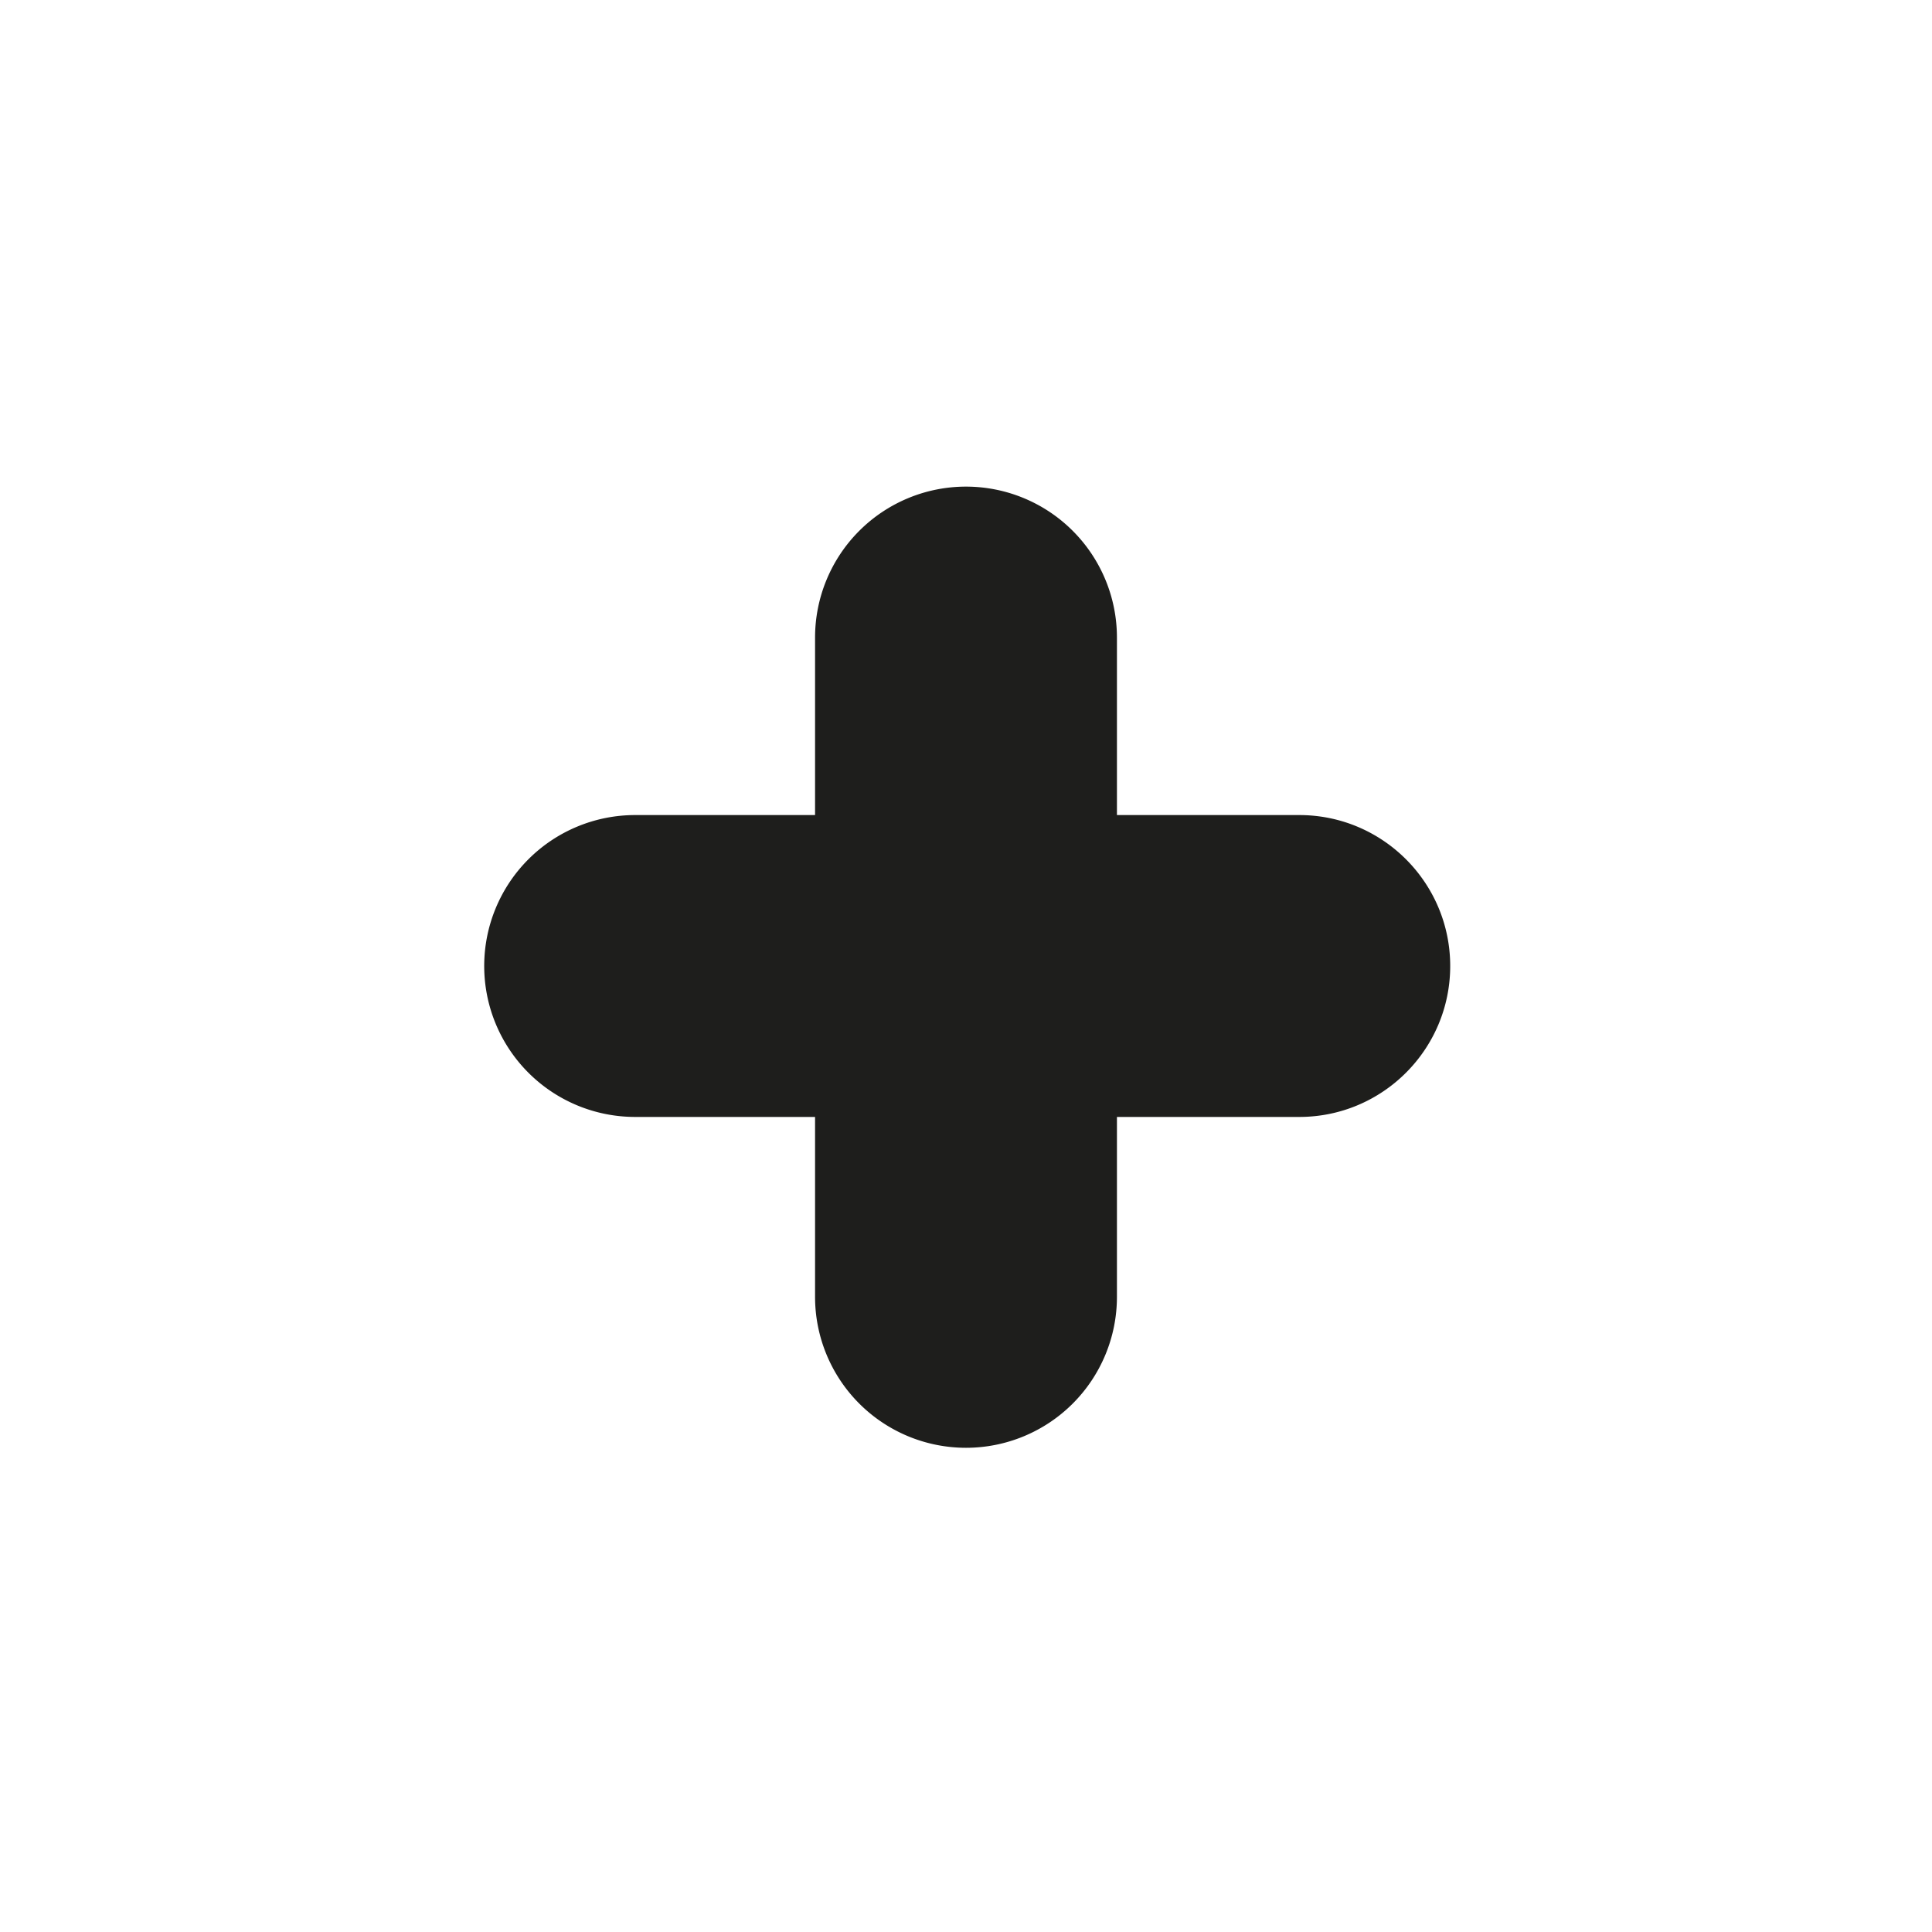 <svg viewBox="0 0 16 16" xmlns="http://www.w3.org/2000/svg">
  <path fill="#1e1e1c" d="M12.01 8c0 .69-.56 1.25-1.25 1.25H9.25v1.49a1.25 1.25 0 0 1-2.5 0V9.25H5.26a1.25 1.25 0 0 1 0-2.5h1.49V5.28a1.25 1.25 0 0 1 2.5 0v1.47h1.51c.69 0 1.25.56 1.25 1.25"/>
</svg>
